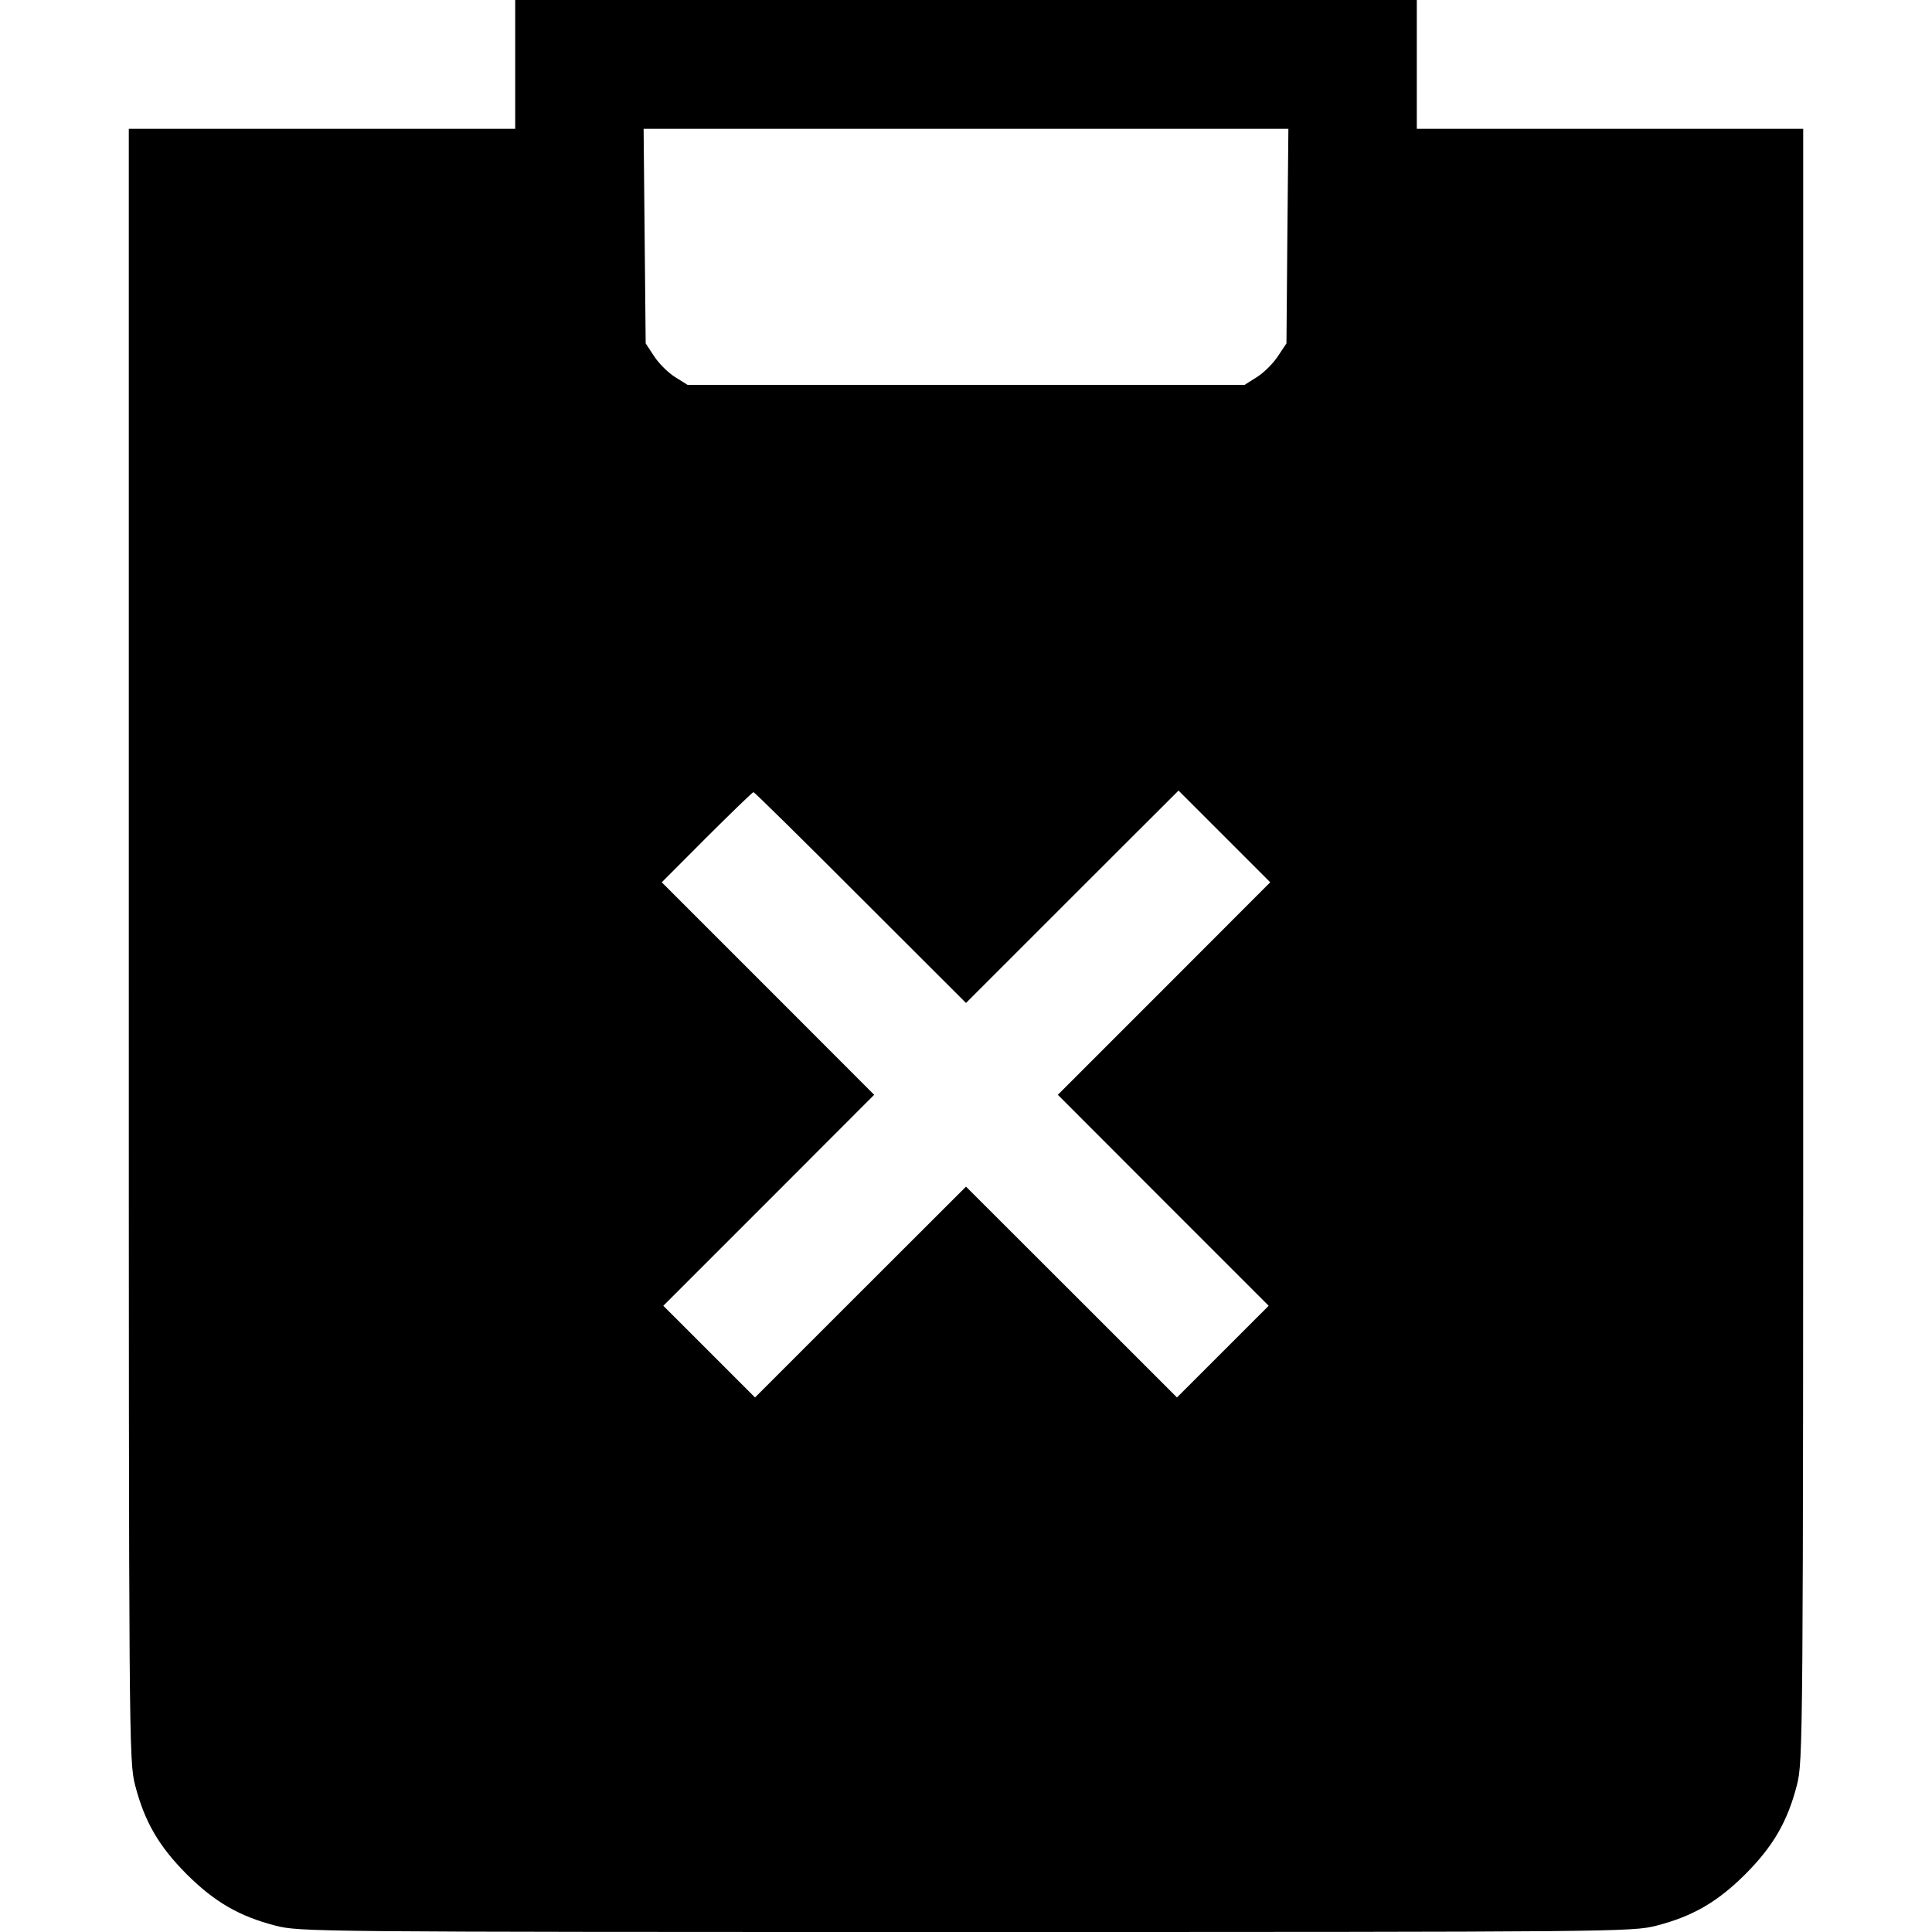 <svg fill="none" viewBox="0 0 15 15" xmlns="http://www.w3.org/2000/svg"><path d="M4.000 0.500 L 4.000 1.000 2.500 1.000 L 1.000 1.000 1.000 7.334 C 1.000 13.559,1.001 13.670,1.049 13.860 C 1.122 14.143,1.233 14.334,1.449 14.551 C 1.666 14.767,1.857 14.878,2.140 14.951 C 2.329 14.999,2.436 15.000,7.500 15.000 C 12.564 15.000,12.671 14.999,12.860 14.951 C 13.143 14.878,13.334 14.767,13.551 14.551 C 13.767 14.334,13.878 14.143,13.951 13.860 C 13.999 13.670,14.000 13.559,14.000 7.334 L 14.000 1.000 12.500 1.000 L 11.000 1.000 11.000 0.500 L 11.000 0.000 7.500 0.000 L 4.000 0.000 4.000 0.500 M9.995 1.833 L 9.988 2.666 9.920 2.768 C 9.884 2.823,9.810 2.896,9.758 2.928 L 9.663 2.988 7.500 2.988 L 5.338 2.988 5.242 2.928 C 5.190 2.896,5.116 2.823,5.080 2.768 L 5.013 2.666 5.005 1.833 L 4.997 1.000 7.500 1.000 L 10.003 1.000 9.995 1.833 M6.681 6.969 L 7.500 7.787 8.325 6.962 L 9.150 6.138 9.506 6.494 L 9.862 6.850 9.038 7.675 L 8.213 8.500 9.031 9.319 L 9.850 10.138 9.494 10.494 L 9.138 10.850 8.319 10.031 L 7.500 9.213 6.681 10.031 L 5.862 10.850 5.506 10.494 L 5.150 10.138 5.969 9.319 L 6.787 8.500 5.963 7.675 L 5.138 6.850 5.487 6.500 C 5.680 6.308,5.843 6.150,5.850 6.150 C 5.857 6.150,6.231 6.518,6.681 6.969 " fill="currentColor" stroke="none" fill-rule="evenodd"></path></svg>